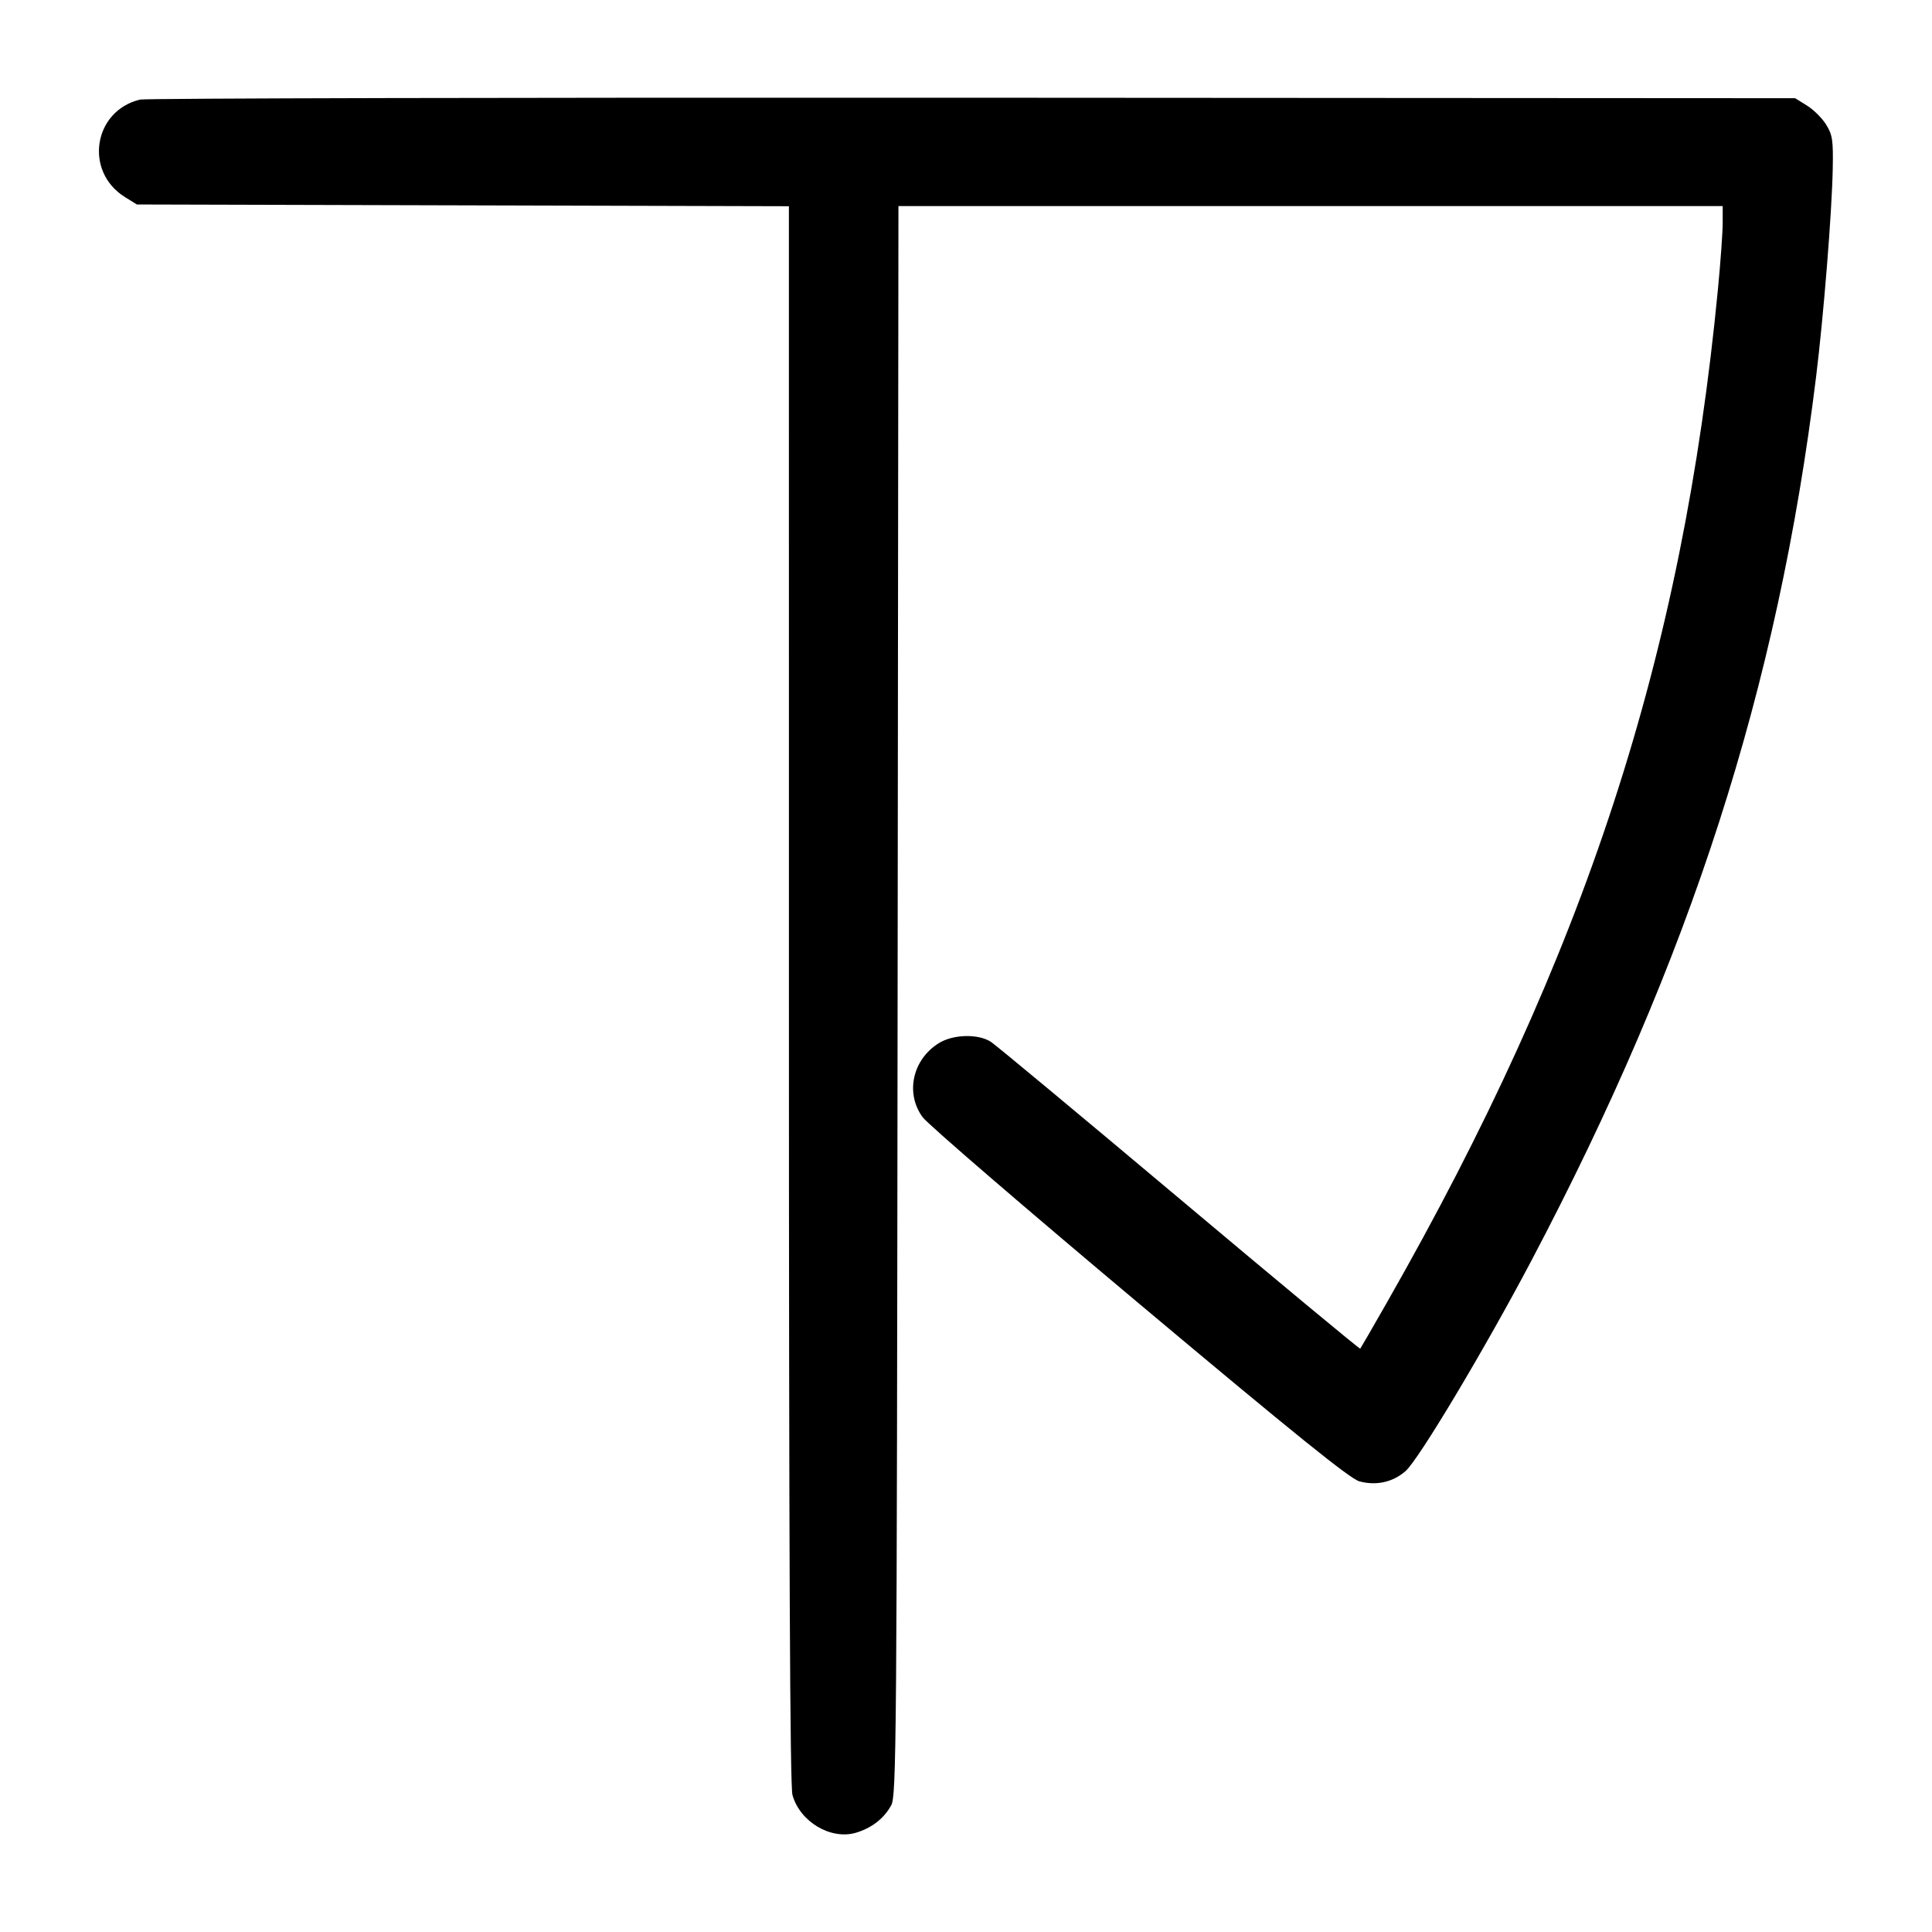 <svg width="1000" height="1000" viewBox="0 0 1000 1000" version="1.1" id="svg5" xmlns="http://www.w3.org/2000/svg" xmlns:svg="http://www.w3.org/2000/svg"><path d="M72.465 51.541 C 48.290 57.377,43.434 88.797,64.667 101.999 L 70.833 105.833 239.583 106.288 L 408.333 106.743 408.343 514.622 C 408.349 805.558,408.876 924.389,410.181 929.088 C 414.040 942.986,430.092 952.497,443.108 948.598 C 451.214 946.169,457.576 941.212,461.283 934.436 C 463.991 929.487,464.193 904.153,464.600 517.917 L 465.033 106.667 678.350 106.667 L 891.667 106.667 891.662 115.417 C 891.659 120.229,890.561 135.556,889.222 149.476 C 870.905 339.873,820.455 494.353,717.867 674.167 C 710.545 687.000,704.333 697.759,704.062 698.076 C 703.791 698.393,661.704 663.464,610.535 620.455 C 559.366 577.445,515.437 540.912,512.916 539.269 C 506.388 535.016,493.412 535.316,486.009 539.892 C 472.276 548.379,468.441 565.890,477.596 578.301 C 480.293 581.957,530.807 625.463,589.849 674.982 C 670.564 742.677,698.793 765.444,703.624 766.745 C 712.362 769.098,720.967 767.179,727.534 761.413 C 734.322 755.453,768.566 698.180,792.654 652.500 C 875.009 496.323,920.182 356.073,940.009 195.000 C 943.940 163.071,948.203 109.790,948.623 87.352 C 948.900 72.541,948.495 69.821,945.218 64.520 C 943.172 61.210,938.724 56.776,935.333 54.667 L 929.167 50.833 503.333 50.579 C 269.125 50.439,75.234 50.872,72.465 51.541 " stroke="none" fill-rule="evenodd" fill="black"></path></svg>
